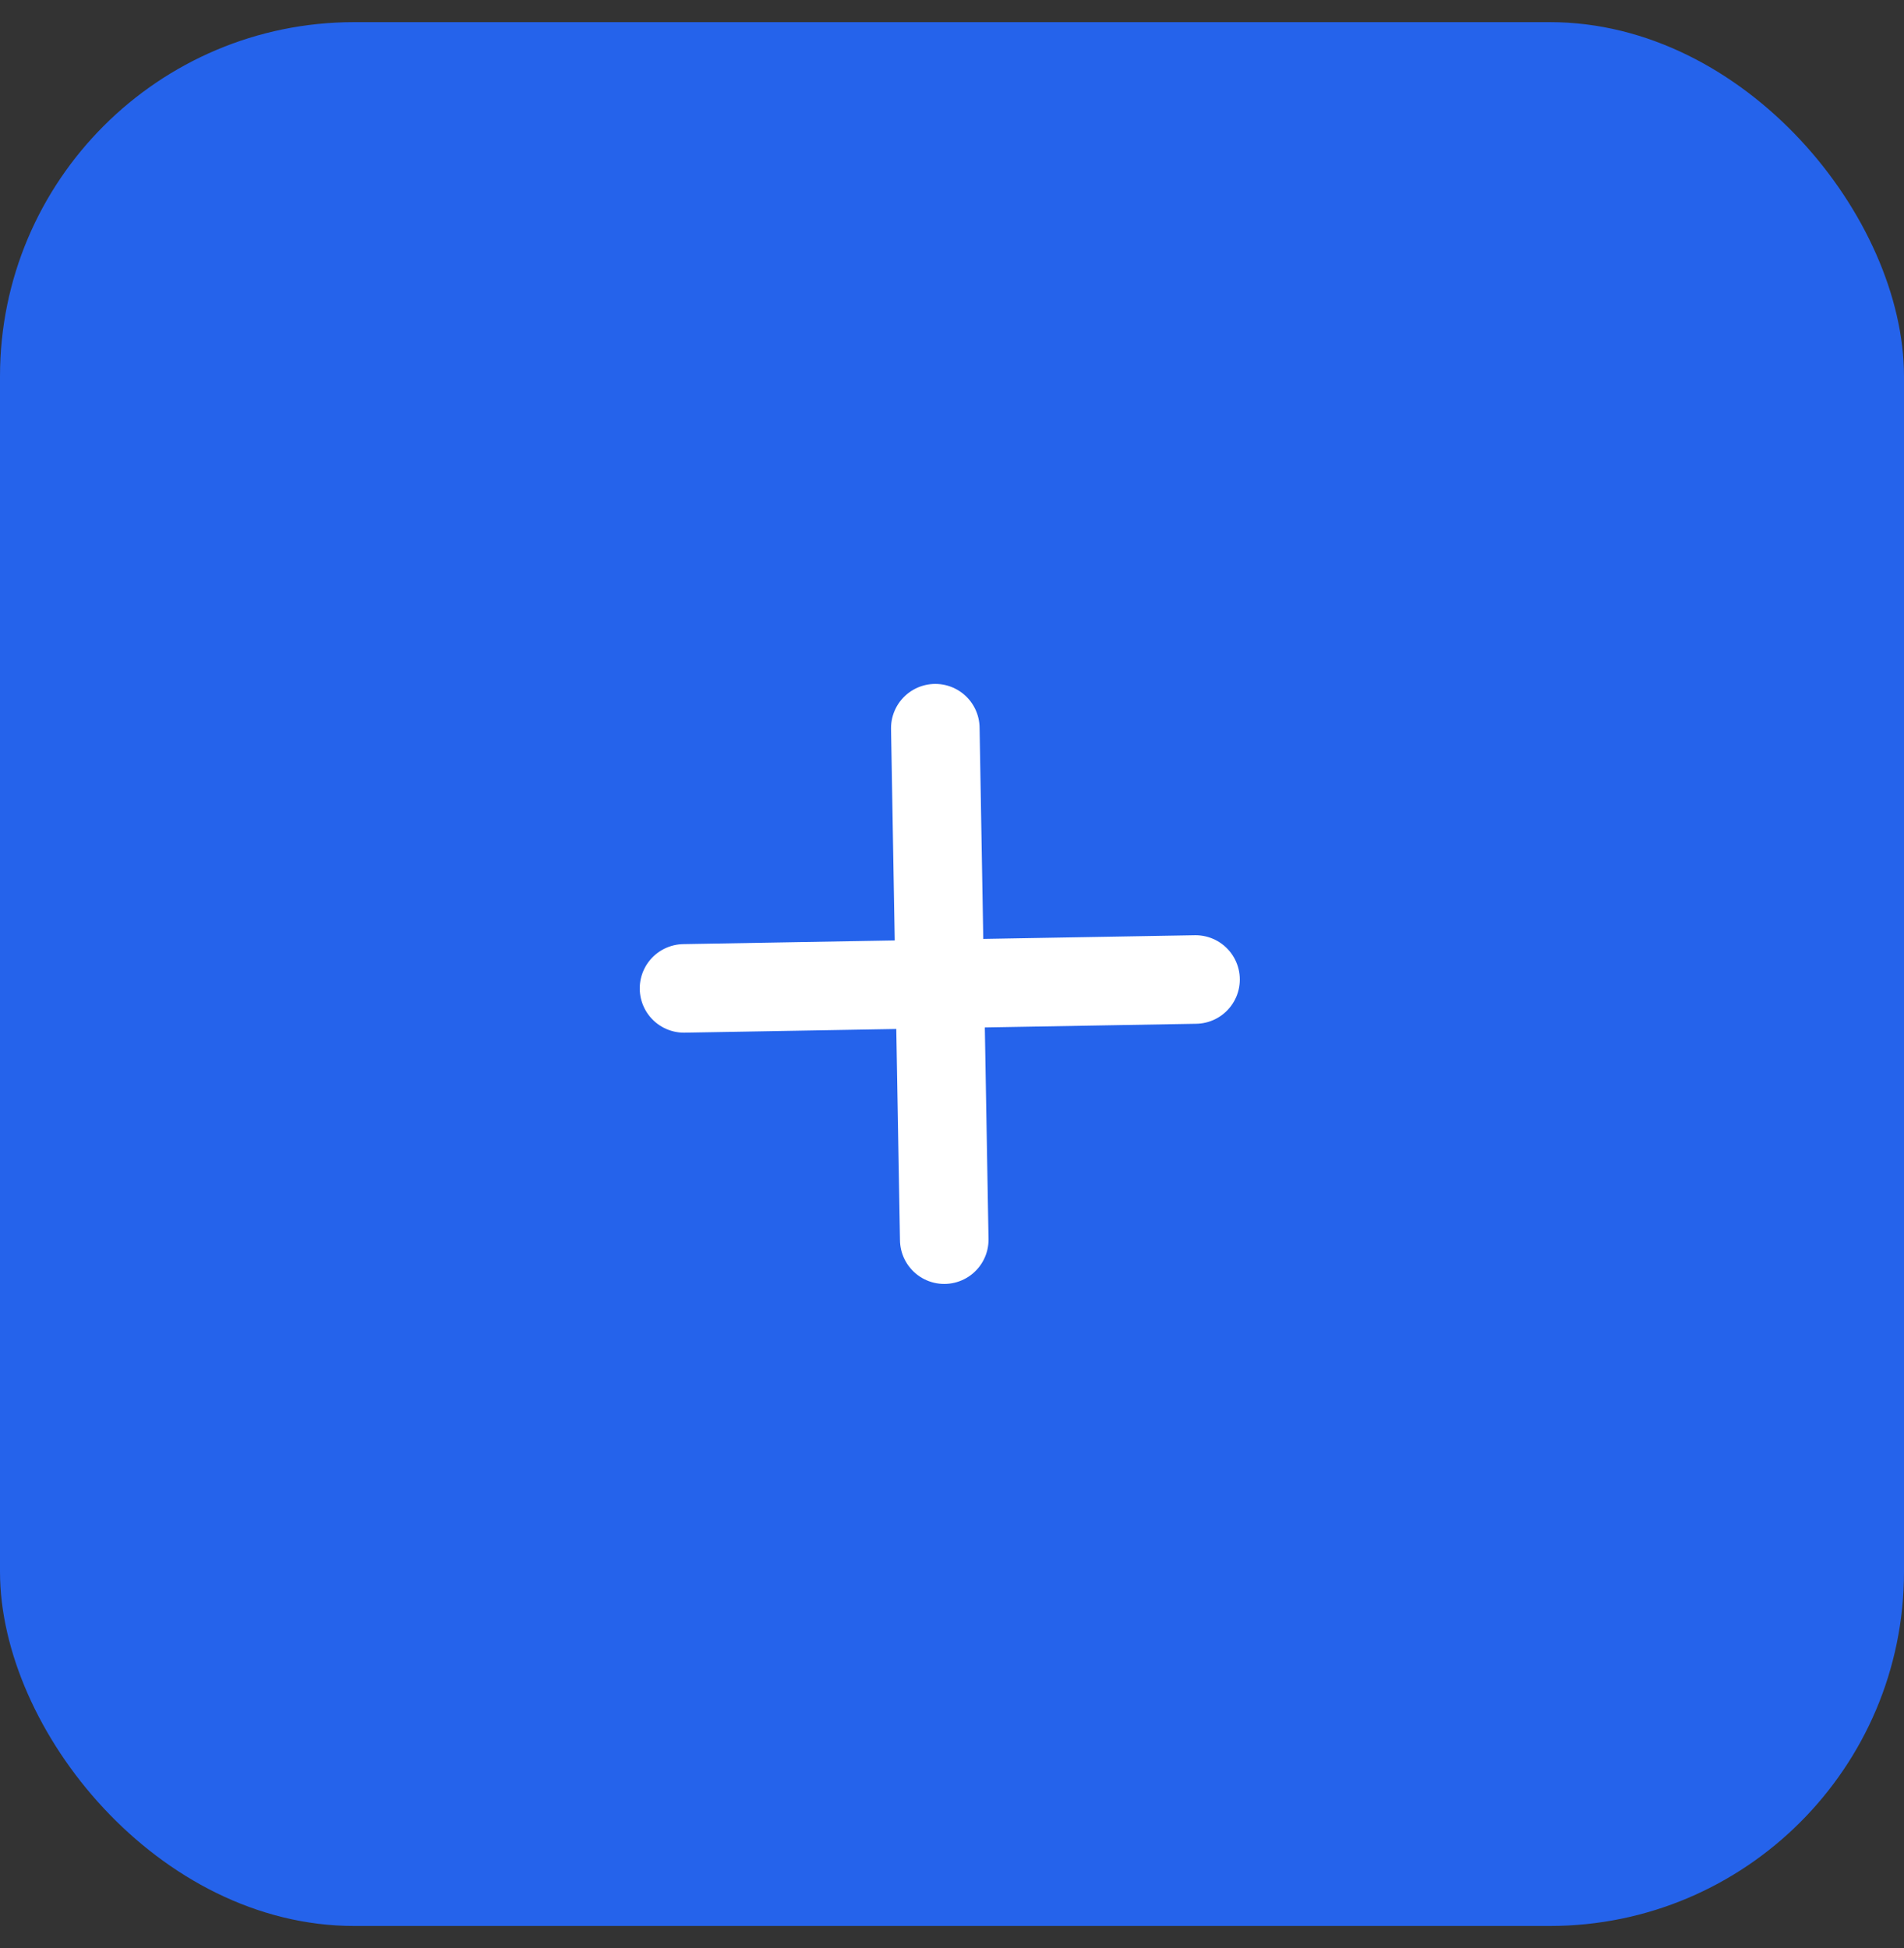 <svg width="43" height="44" viewBox="0 0 43 44" fill="none" xmlns="http://www.w3.org/2000/svg">
<rect x="0" y="0" width="43" height="44" fill="#333333" stroke="none"/>
<rect y="0.5" width="43" height="43" rx="8" fill="#2563EB"/>
<path d="M15.448 22.324L27 22.123" stroke="white" stroke-width="2" stroke-linecap="round"/>
<path d="M21.123 16.447L21.325 27.999" stroke="white" stroke-width="2" stroke-linecap="round"/>
</svg>
